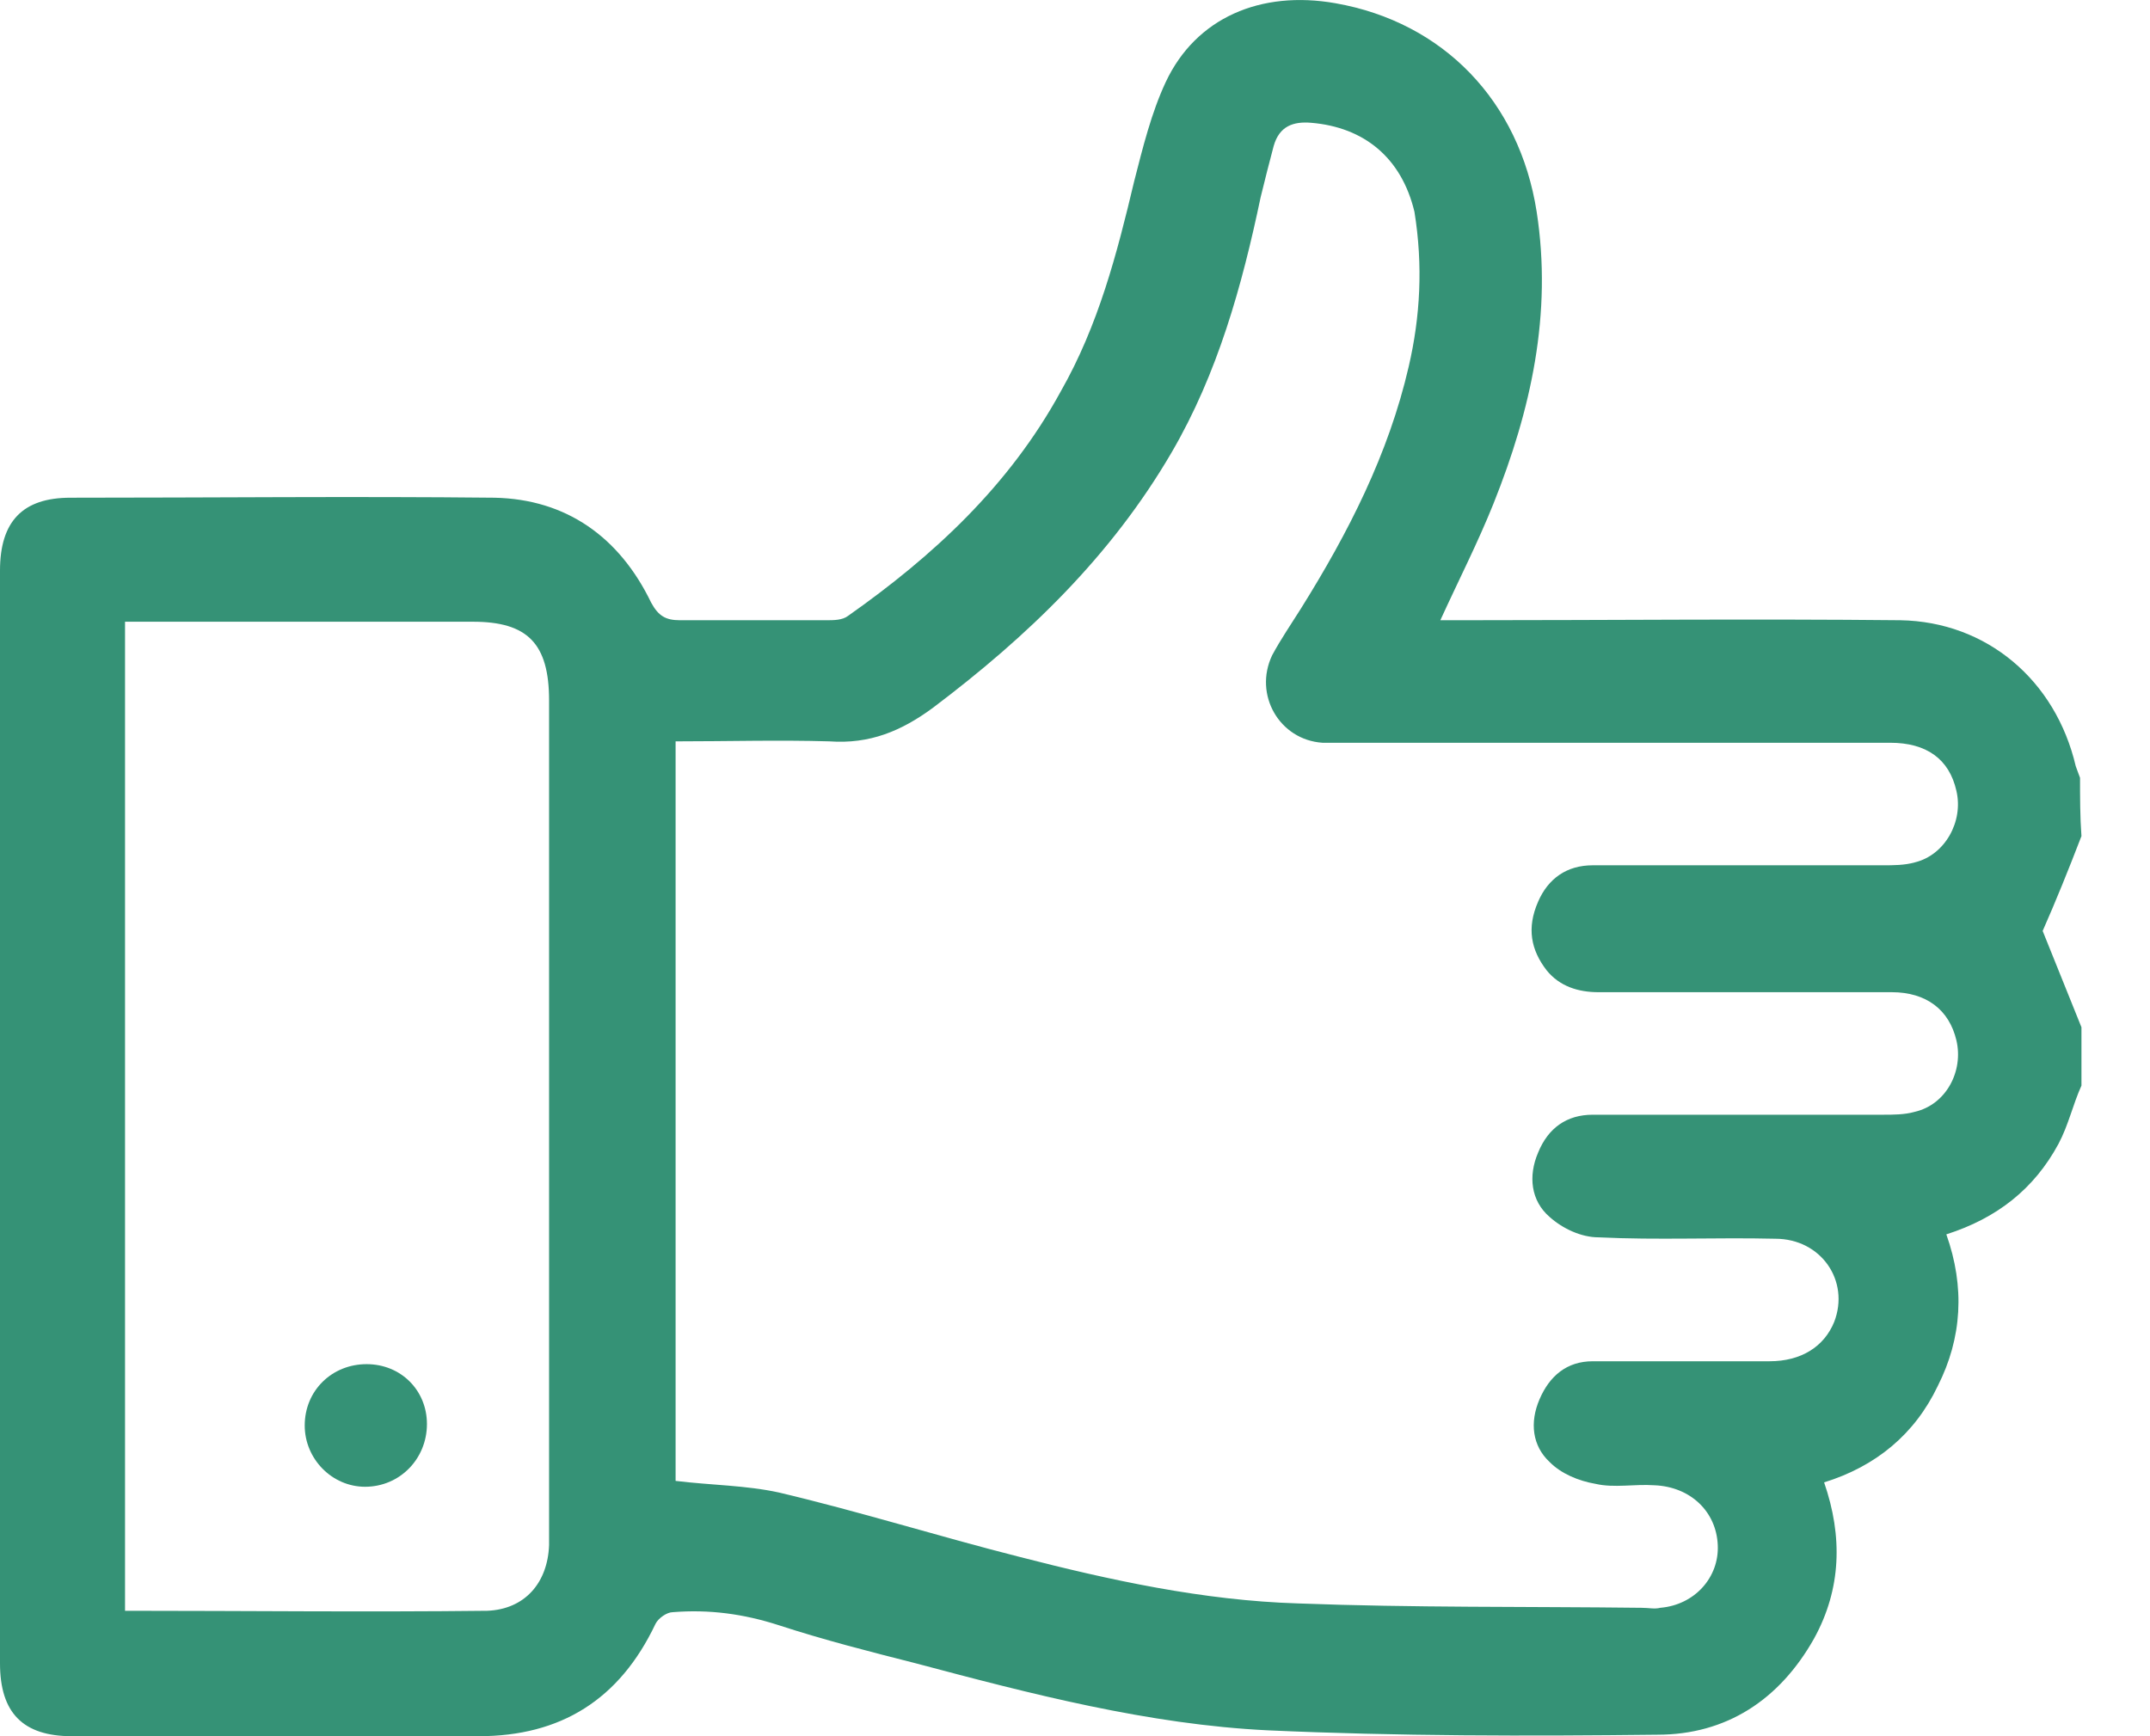 <svg width="26" height="21" viewBox="0 0 26 21" fill="none" xmlns="http://www.w3.org/2000/svg">
<path d="M25.154 9.408C25.136 9.355 25.119 9.319 25.102 9.267C24.858 8.225 24.024 7.52 22.981 7.502C21.208 7.484 19.435 7.502 17.679 7.502C17.592 7.502 17.505 7.502 17.418 7.502C17.644 7.008 17.87 6.567 18.061 6.091C18.513 4.961 18.774 3.797 18.583 2.562C18.374 1.221 17.453 0.268 16.149 0.039C15.245 -0.12 14.463 0.215 14.098 0.991C13.924 1.362 13.82 1.785 13.716 2.191C13.507 3.073 13.281 3.938 12.829 4.732C12.203 5.879 11.282 6.726 10.256 7.449C10.187 7.502 10.082 7.502 9.995 7.502C9.404 7.502 8.813 7.502 8.222 7.502C8.049 7.502 7.962 7.449 7.875 7.29C7.492 6.496 6.849 6.038 5.98 6.02C4.276 6.002 2.555 6.02 0.852 6.02C0.278 6.02 0 6.302 0 6.902C0 11.313 0 15.707 0 20.118C0 20.718 0.278 21 0.869 21C2.503 21 4.137 21 5.789 21C6.78 21 7.492 20.559 7.927 19.641C7.962 19.571 8.066 19.5 8.135 19.5C8.57 19.465 8.987 19.518 9.422 19.659C9.961 19.835 10.517 19.977 11.073 20.118C12.464 20.488 13.889 20.859 15.332 20.929C16.897 21 18.479 21 20.043 20.982C20.878 20.982 21.521 20.559 21.938 19.818C22.268 19.218 22.285 18.583 22.059 17.93C22.685 17.736 23.155 17.348 23.433 16.765C23.728 16.183 23.763 15.566 23.537 14.93C24.146 14.736 24.598 14.383 24.893 13.836C25.015 13.607 25.067 13.36 25.171 13.131C25.171 12.901 25.171 12.672 25.171 12.425C25.015 12.037 24.858 11.649 24.702 11.26C24.858 10.907 25.015 10.519 25.171 10.113C25.154 9.884 25.154 9.637 25.154 9.408ZM6.64 18.689C6.623 19.147 6.345 19.465 5.893 19.483C4.433 19.5 2.973 19.483 1.512 19.483C1.512 15.495 1.512 11.525 1.512 7.52C2.416 7.52 3.285 7.52 4.172 7.52C4.694 7.52 5.198 7.52 5.719 7.52C6.38 7.52 6.64 7.784 6.64 8.473C6.64 11.684 6.64 14.913 6.64 18.124C6.64 18.3 6.64 18.494 6.64 18.689ZM18.704 11.737C18.861 11.931 19.087 12.001 19.33 12.001C20.512 12.001 21.695 12.001 22.877 12.001C23.294 12.001 23.572 12.213 23.659 12.584C23.746 12.954 23.537 13.36 23.155 13.448C23.033 13.483 22.894 13.483 22.772 13.483C21.608 13.483 20.425 13.483 19.261 13.483C18.948 13.483 18.722 13.642 18.6 13.942C18.479 14.225 18.513 14.524 18.739 14.719C18.896 14.86 19.122 14.966 19.33 14.966C20.043 15.001 20.756 14.966 21.468 14.983C22.025 14.983 22.372 15.495 22.181 15.989C22.059 16.289 21.781 16.465 21.399 16.465C20.686 16.465 19.974 16.465 19.261 16.465C18.948 16.465 18.739 16.642 18.618 16.924C18.496 17.206 18.531 17.489 18.739 17.683C18.878 17.824 19.087 17.912 19.296 17.948C19.522 18 19.765 17.948 20.008 17.965C20.443 17.983 20.756 18.283 20.773 18.689C20.791 19.077 20.495 19.412 20.078 19.447C20.008 19.465 19.939 19.447 19.852 19.447C18.461 19.43 17.088 19.447 15.697 19.394C14.55 19.359 13.42 19.112 12.325 18.83C11.351 18.583 10.395 18.283 9.422 18.053C9.022 17.965 8.605 17.965 8.17 17.912C8.17 14.966 8.17 11.984 8.17 8.967C8.796 8.967 9.422 8.949 10.03 8.967C10.517 9.002 10.899 8.843 11.282 8.561C12.429 7.696 13.437 6.726 14.168 5.473C14.724 4.52 15.019 3.462 15.245 2.385C15.297 2.173 15.35 1.962 15.402 1.768C15.471 1.521 15.645 1.468 15.854 1.485C16.497 1.538 16.949 1.909 17.105 2.562C17.21 3.214 17.175 3.832 17.036 4.432C16.792 5.491 16.306 6.443 15.732 7.361C15.61 7.555 15.489 7.731 15.384 7.926C15.158 8.402 15.471 8.949 15.993 8.984C16.08 8.984 16.167 8.984 16.271 8.984C18.461 8.984 20.669 8.984 22.859 8.984C23.294 8.984 23.572 9.178 23.659 9.566C23.746 9.937 23.52 10.343 23.155 10.431C23.033 10.466 22.894 10.466 22.772 10.466C21.608 10.466 20.425 10.466 19.261 10.466C18.948 10.466 18.722 10.625 18.6 10.907C18.461 11.225 18.513 11.49 18.704 11.737Z" fill="#359276"/>
<path d="M4.433 16.5C4.016 16.5 3.685 16.818 3.685 17.242C3.685 17.647 4.016 17.983 4.415 17.983C4.833 17.983 5.163 17.647 5.163 17.224C5.163 16.818 4.85 16.5 4.433 16.5Z" fill="#359276"/>
</svg>
